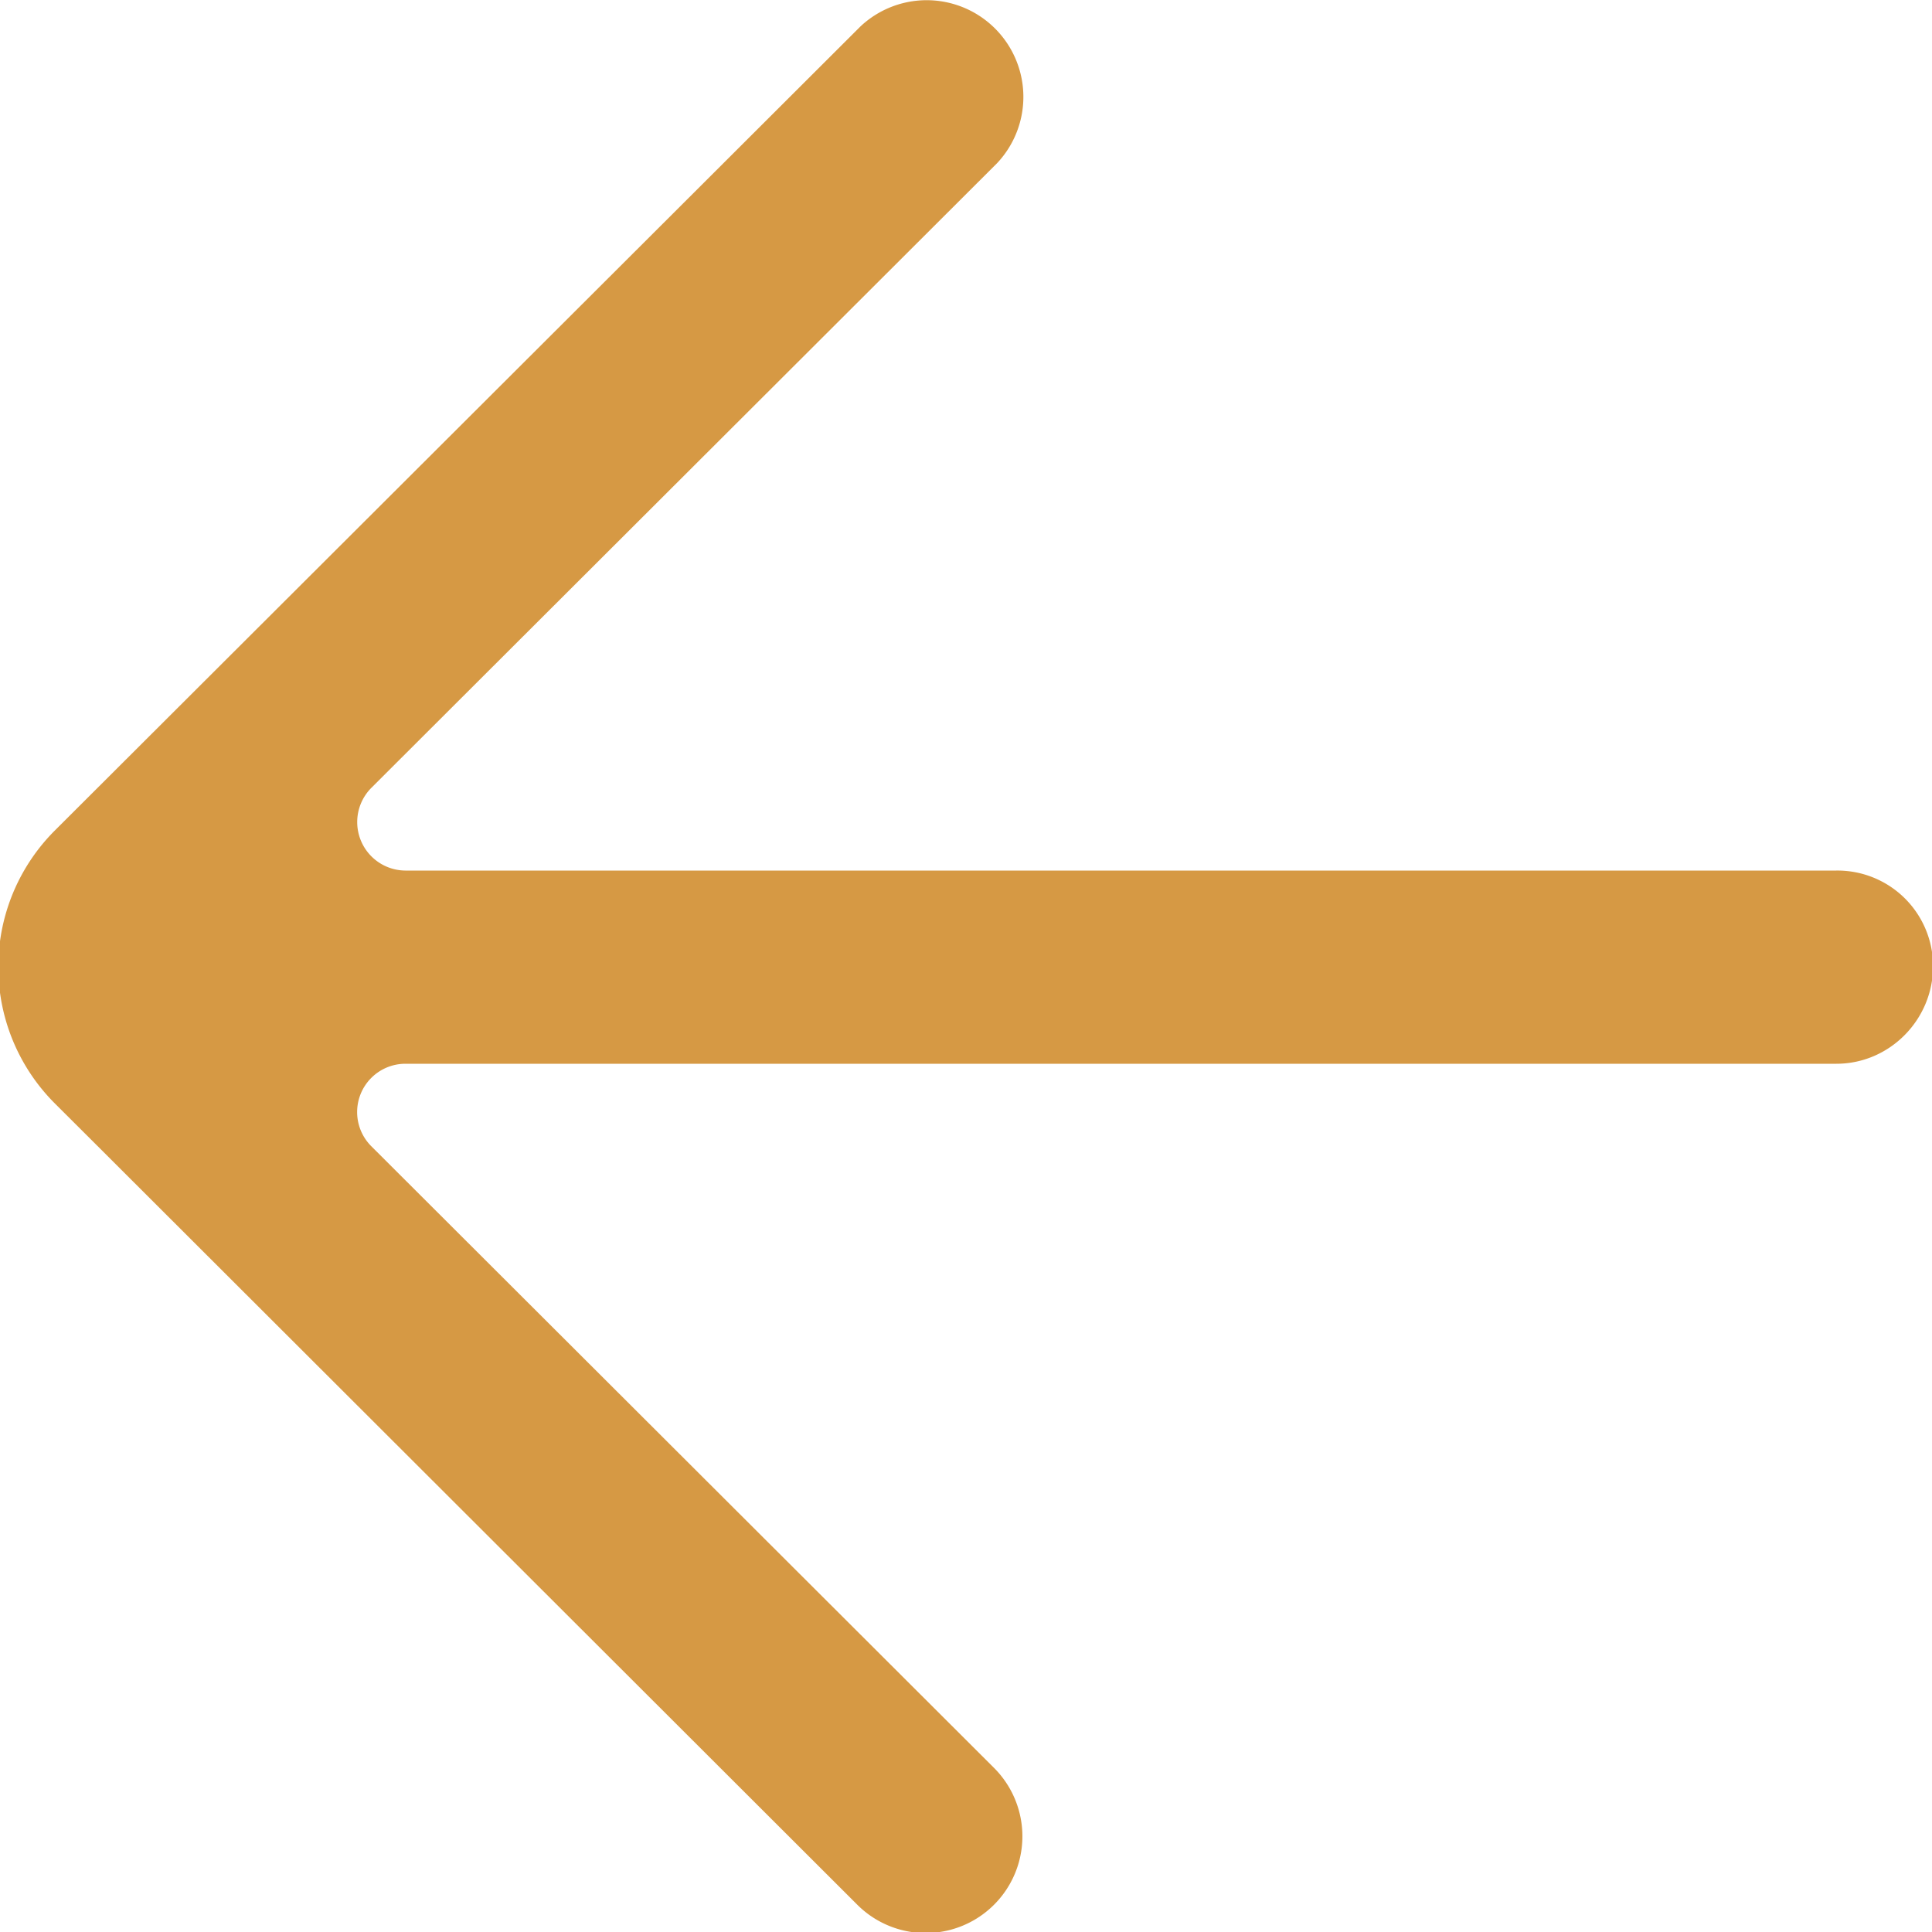<svg xmlns="http://www.w3.org/2000/svg" width="20" height="20" viewBox="0 0 20 20"><g><g transform="rotate(90 10 10)"><path fill="#d69944" d="M11.778 19.076l7.939-7.95a1 1 0 1 0-1.415-1.417l-6.438 6.449a.5.5 0 0 1-.852-.354V.99c0-.552-.457-1.001-1.01-1.001H10A.99.99 0 0 0 9.012.991v14.813a.502.502 0 0 1-.854.354l-6.469-6.48a1.001 1.001 0 0 0-1.414 1.416l8.321 8.337a1.997 1.997 0 0 0 2.828 0z"/></g></g></svg>